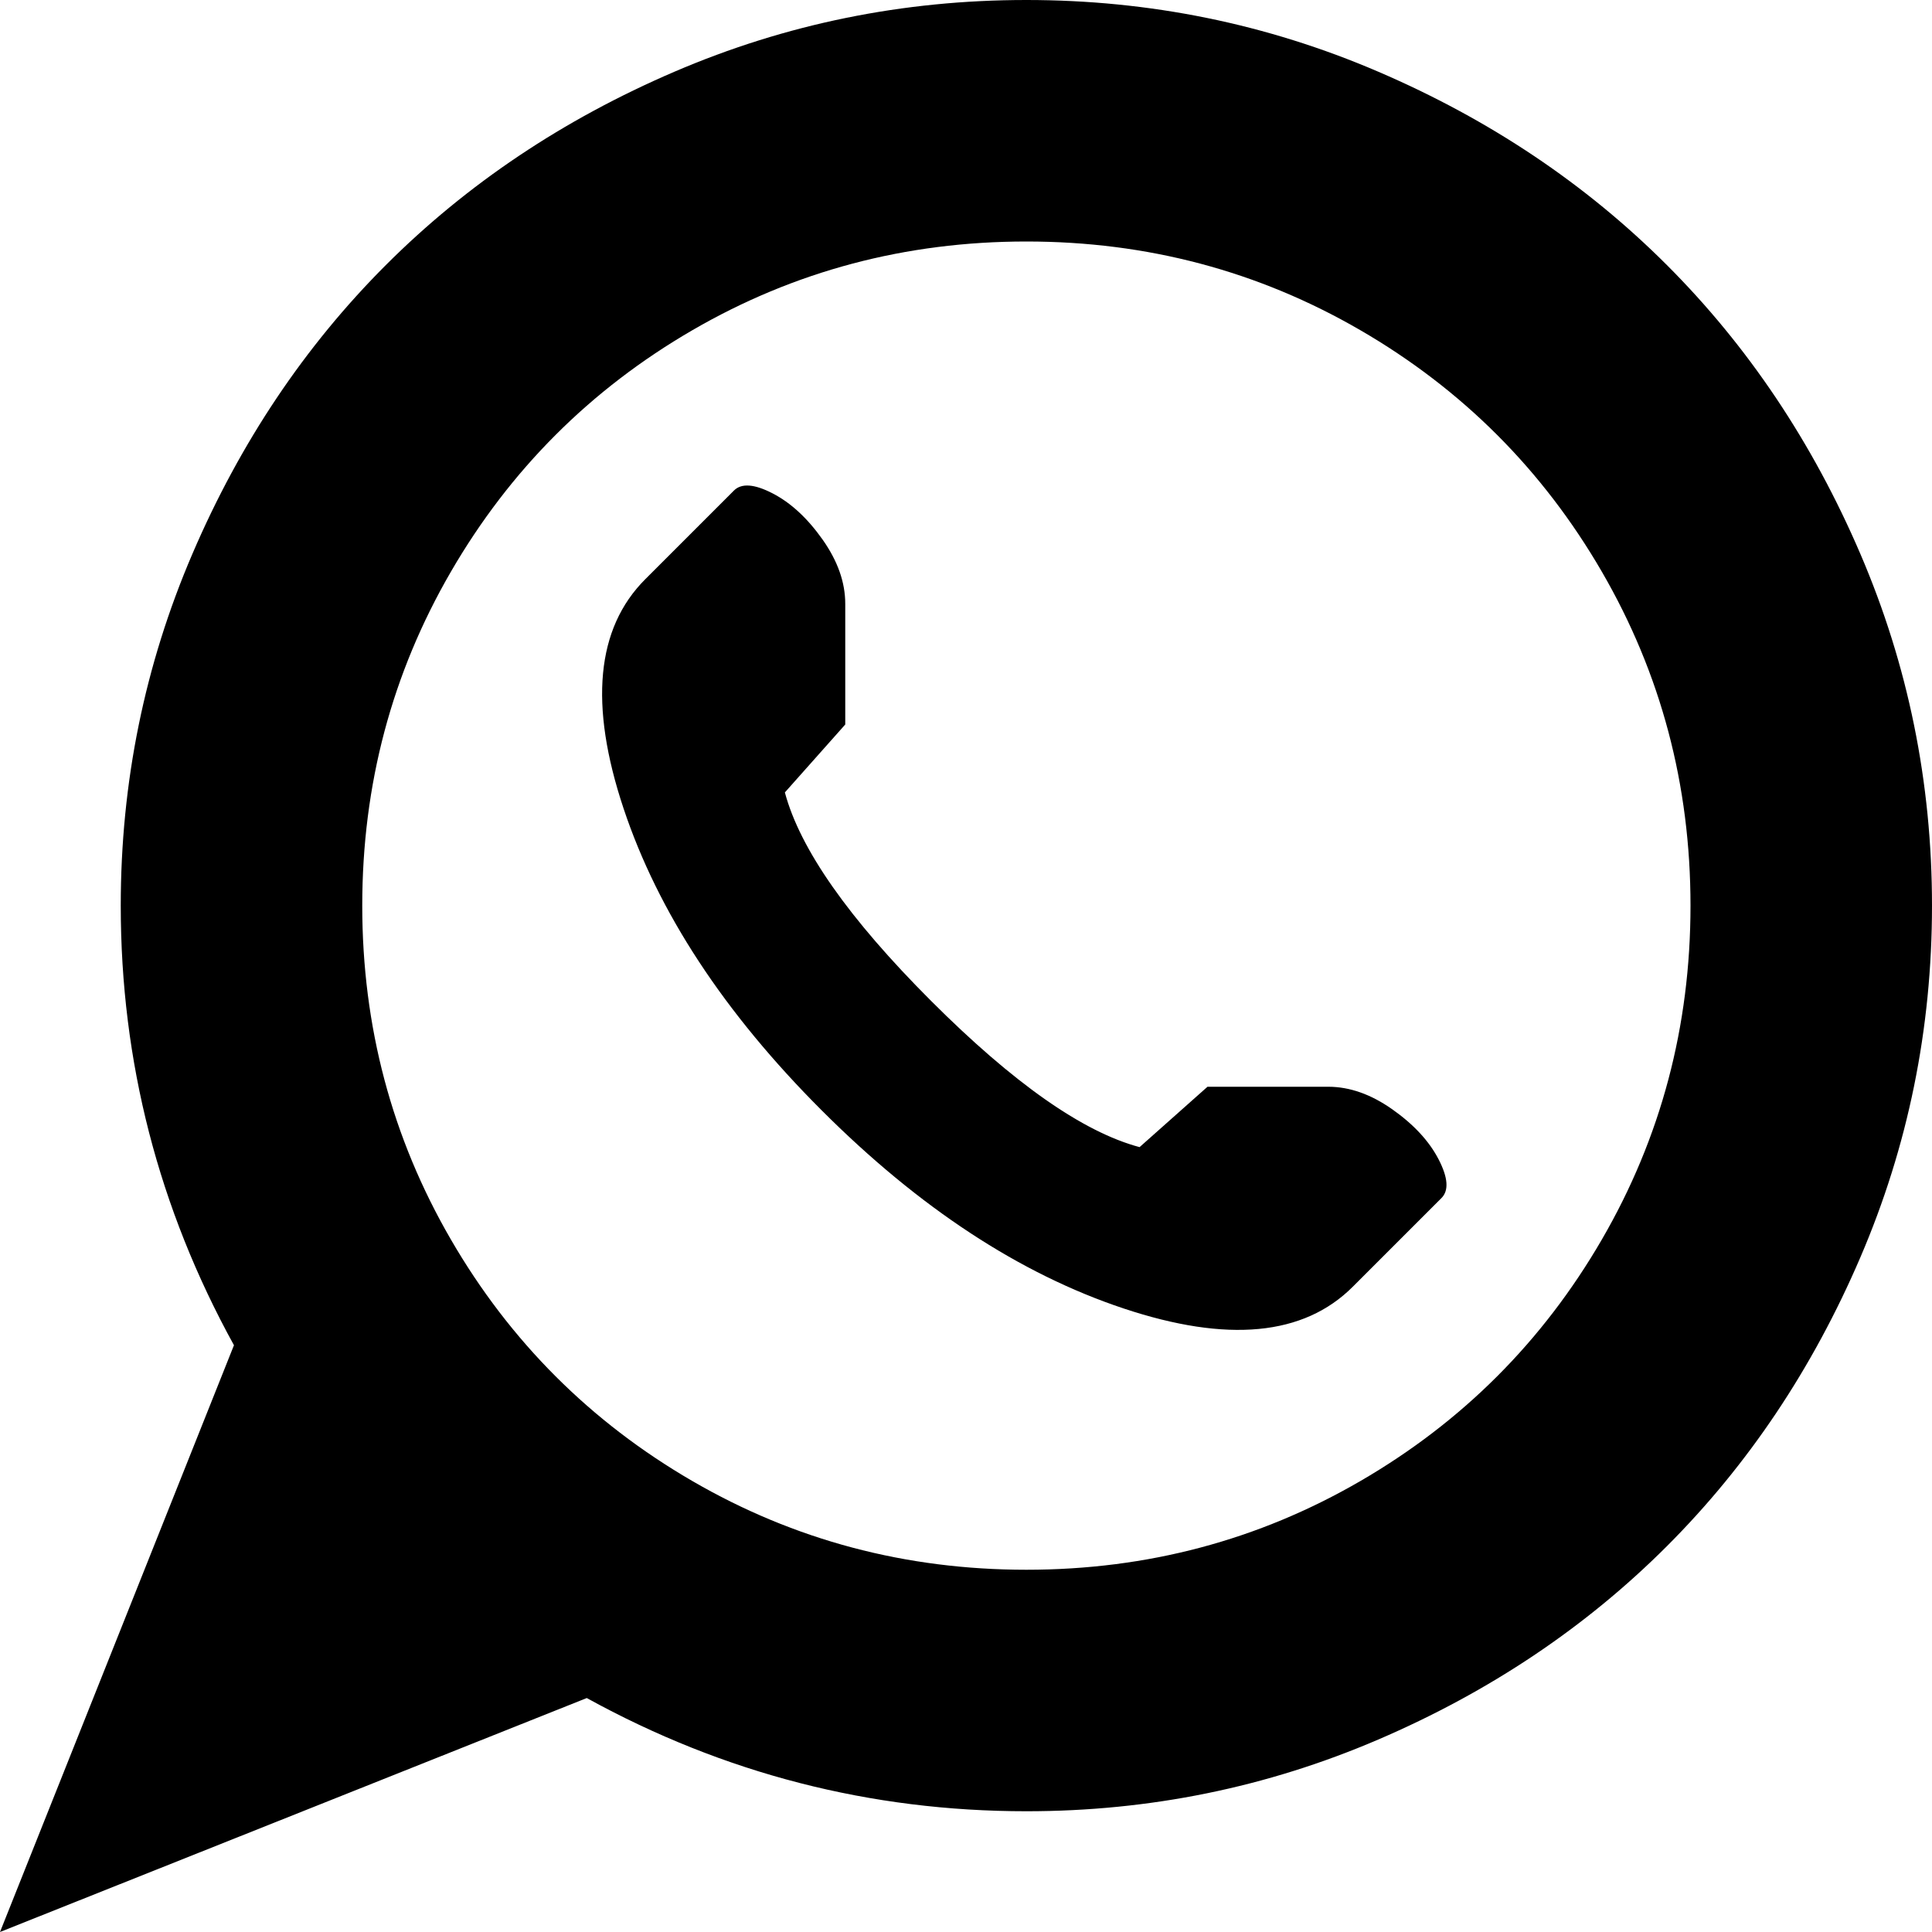 <svg xmlns="http://www.w3.org/2000/svg" width="1em" height="1em" viewBox="0 0 1024 1024"><path fill="currentColor" d="M544 960q-124 0-233-60L0 1024l124-311Q64 604 64 480q0-98 38-186.5t102.5-153T357.5 38T544 0t186.5 38t153 102.5t102.5 153t38 186.5t-38 186.5t-102.5 153t-153 102.5T544 960m0-832q-96 0-177 47T239 303t-47 177t47 177t128 128t177 47t177-47t128-128t47-177t-47-177t-128-128t-177-47m173 554q-39 39-121.5 11.5t-160-105t-105-160T342 307l47-47q6-6 20.5 1.5T436 286t12 34v64l-32 36q12 45 77.5 110.5T604 608l36-32h64q17 0 34 12t24.5 26.5T764 635z"/></svg>